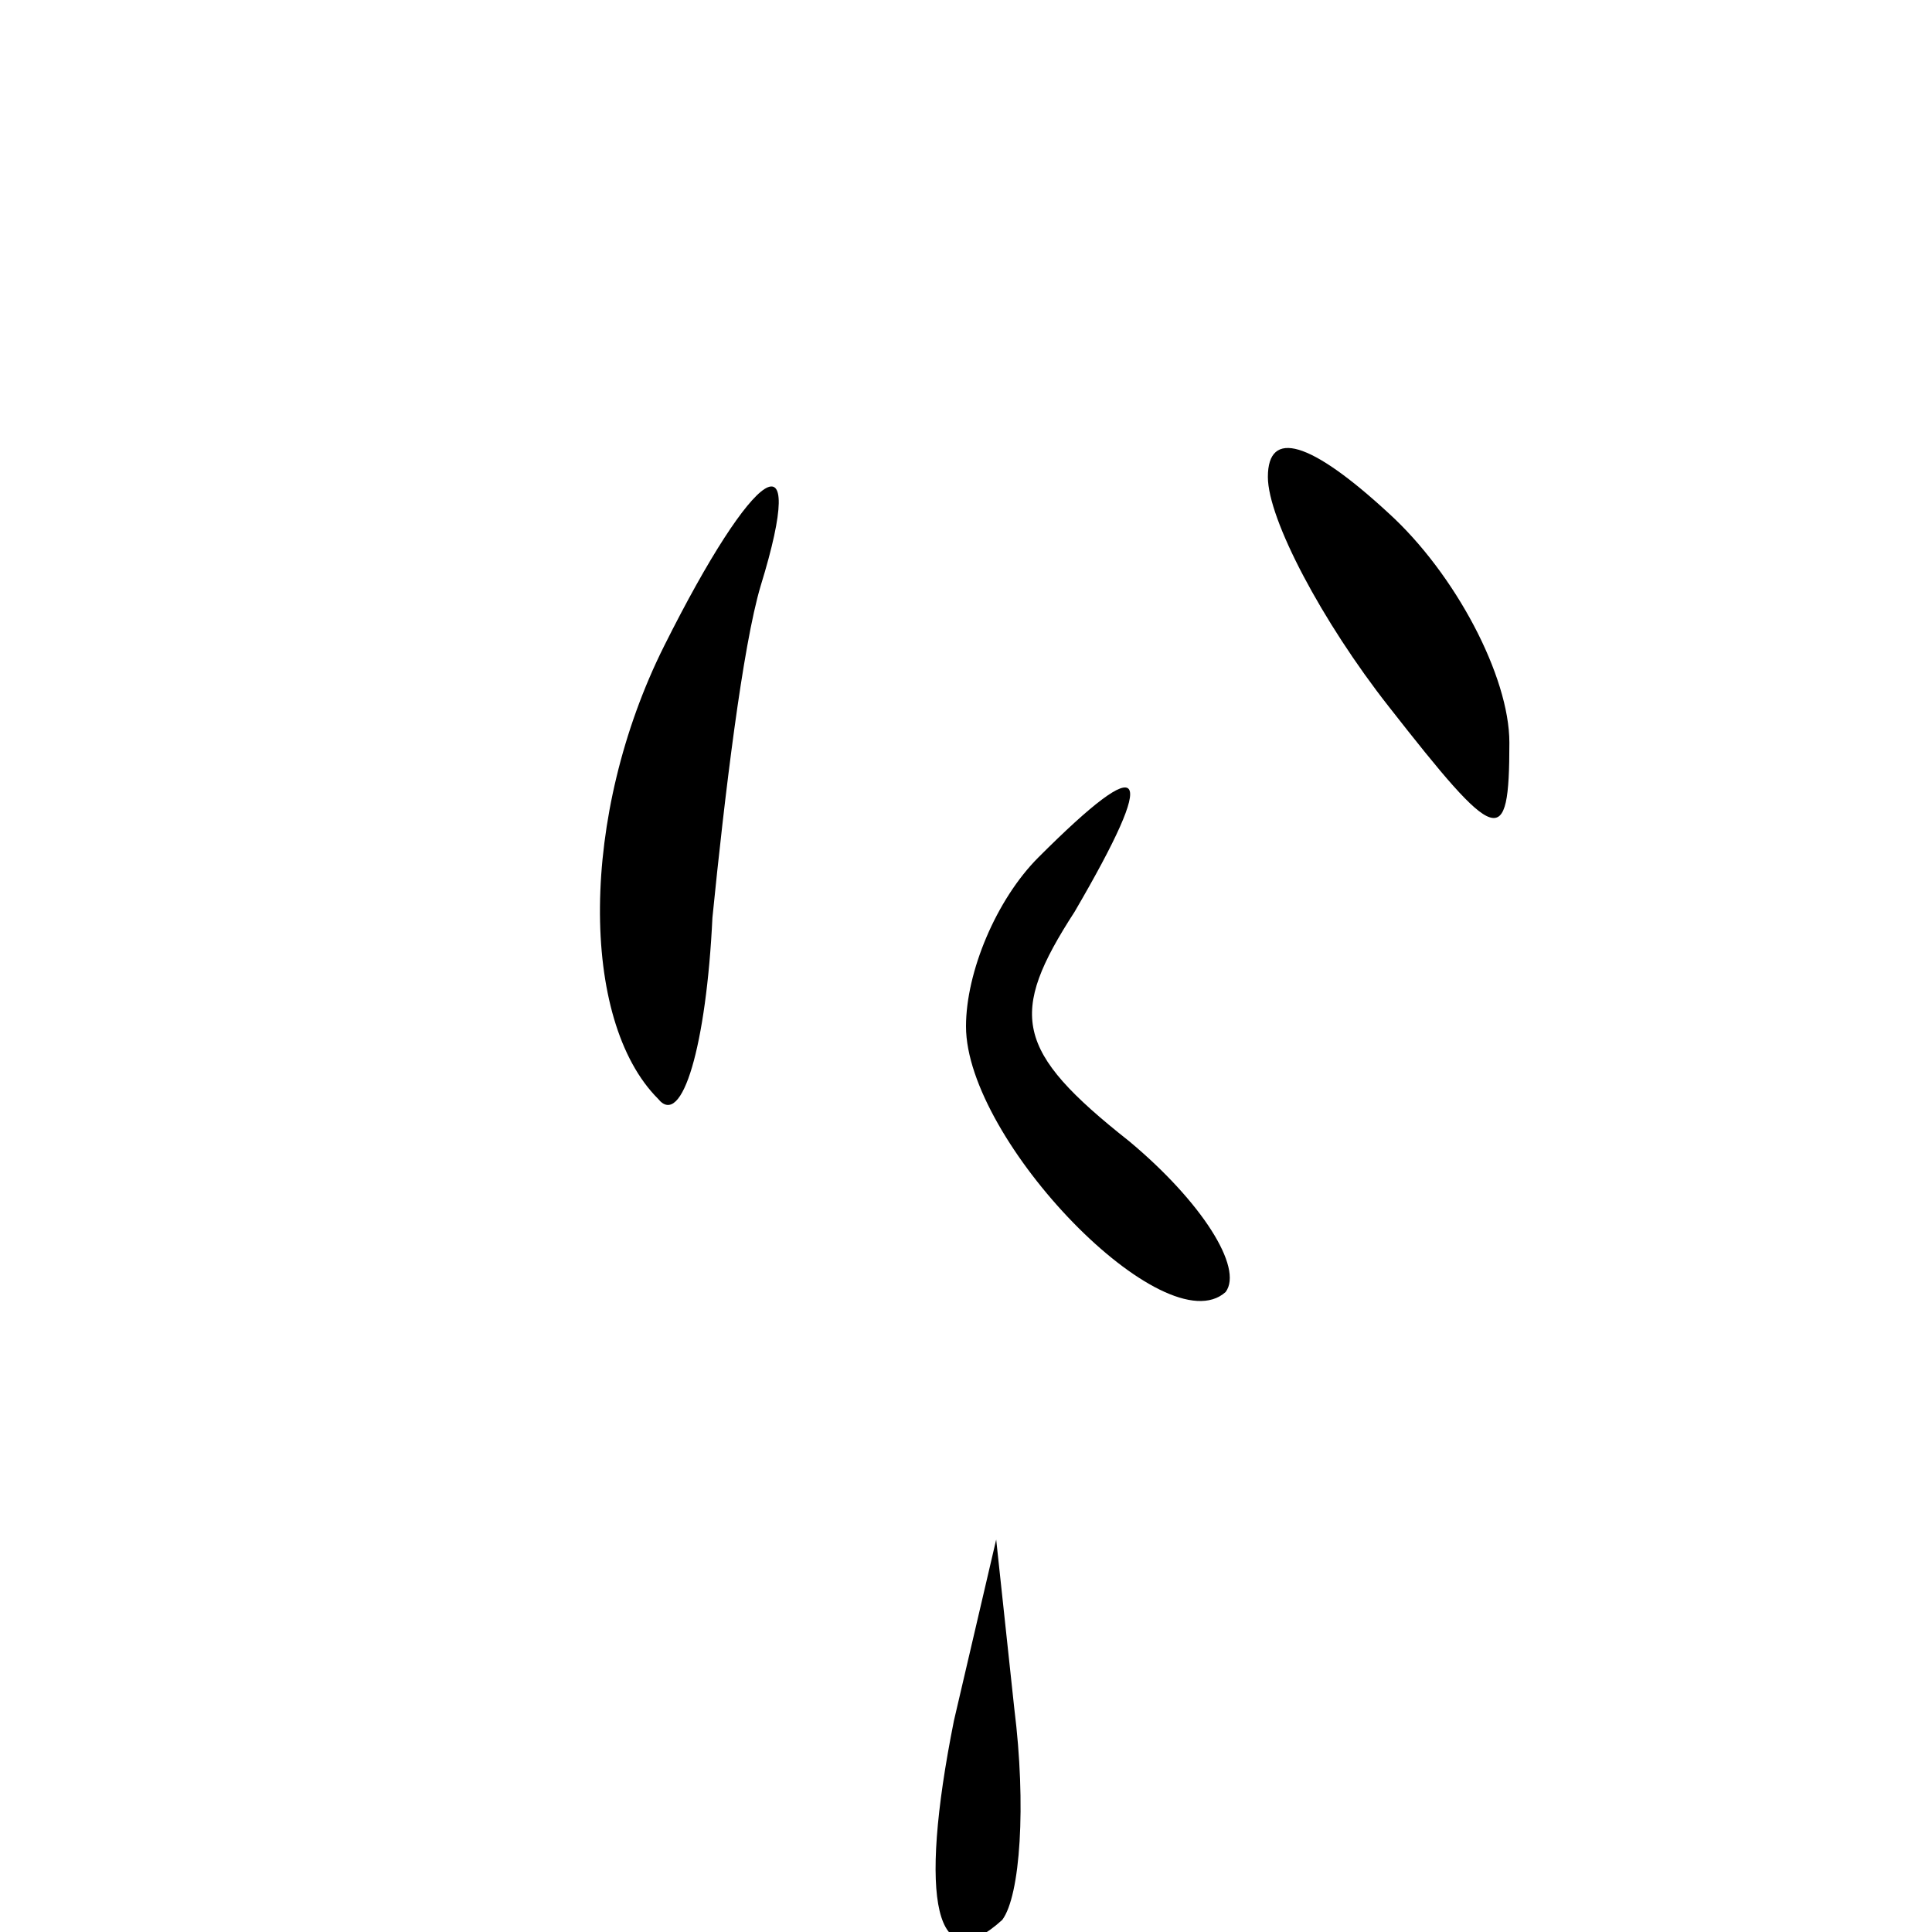 <?xml version="1.0" standalone="no"?>
<!DOCTYPE svg PUBLIC "-//W3C//DTD SVG 20010904//EN"
 "http://www.w3.org/TR/2001/REC-SVG-20010904/DTD/svg10.dtd">
<svg version="1.0" xmlns="http://www.w3.org/2000/svg"
 width="32pt" height="32pt" viewBox="0 0 32 32"
 preserveAspectRatio="xMidYMid meet">
<g transform="translate(0,32) scale(0.1,-0.1)"
fill="#000000" stroke="none">
<path fill="#000000" stroke="none" d="M210 241 c0 -7 9 -24 20 -38 18 -23 20
-24 20 -6 0 11 -9 28 -20 38 -13 12 -20 14 -20 6z"/>
<path fill="#000000" stroke="none" d="M110 213 c-14 -28 -14 -62 -1 -75 4 -5
8 9 9 30 2 20 5 45 8 55 8 26 -1 20 -16 -10z"/>
<path fill="#000000" stroke="none" d="M172 178 c-7 -7 -12 -19 -12 -28 0 -19
33 -53 43 -44 3 4 -4 15 -16 25 -19 15 -20 21 -9 38 14 24 12 27 -6 9z"/>
<path fill="#000000" stroke="none" d="M158 35 c-6 -30 -3 -43 8 -33 3 4 4 19
2 35 l-3 28 -7 -30z"/>
</g>
</svg>
